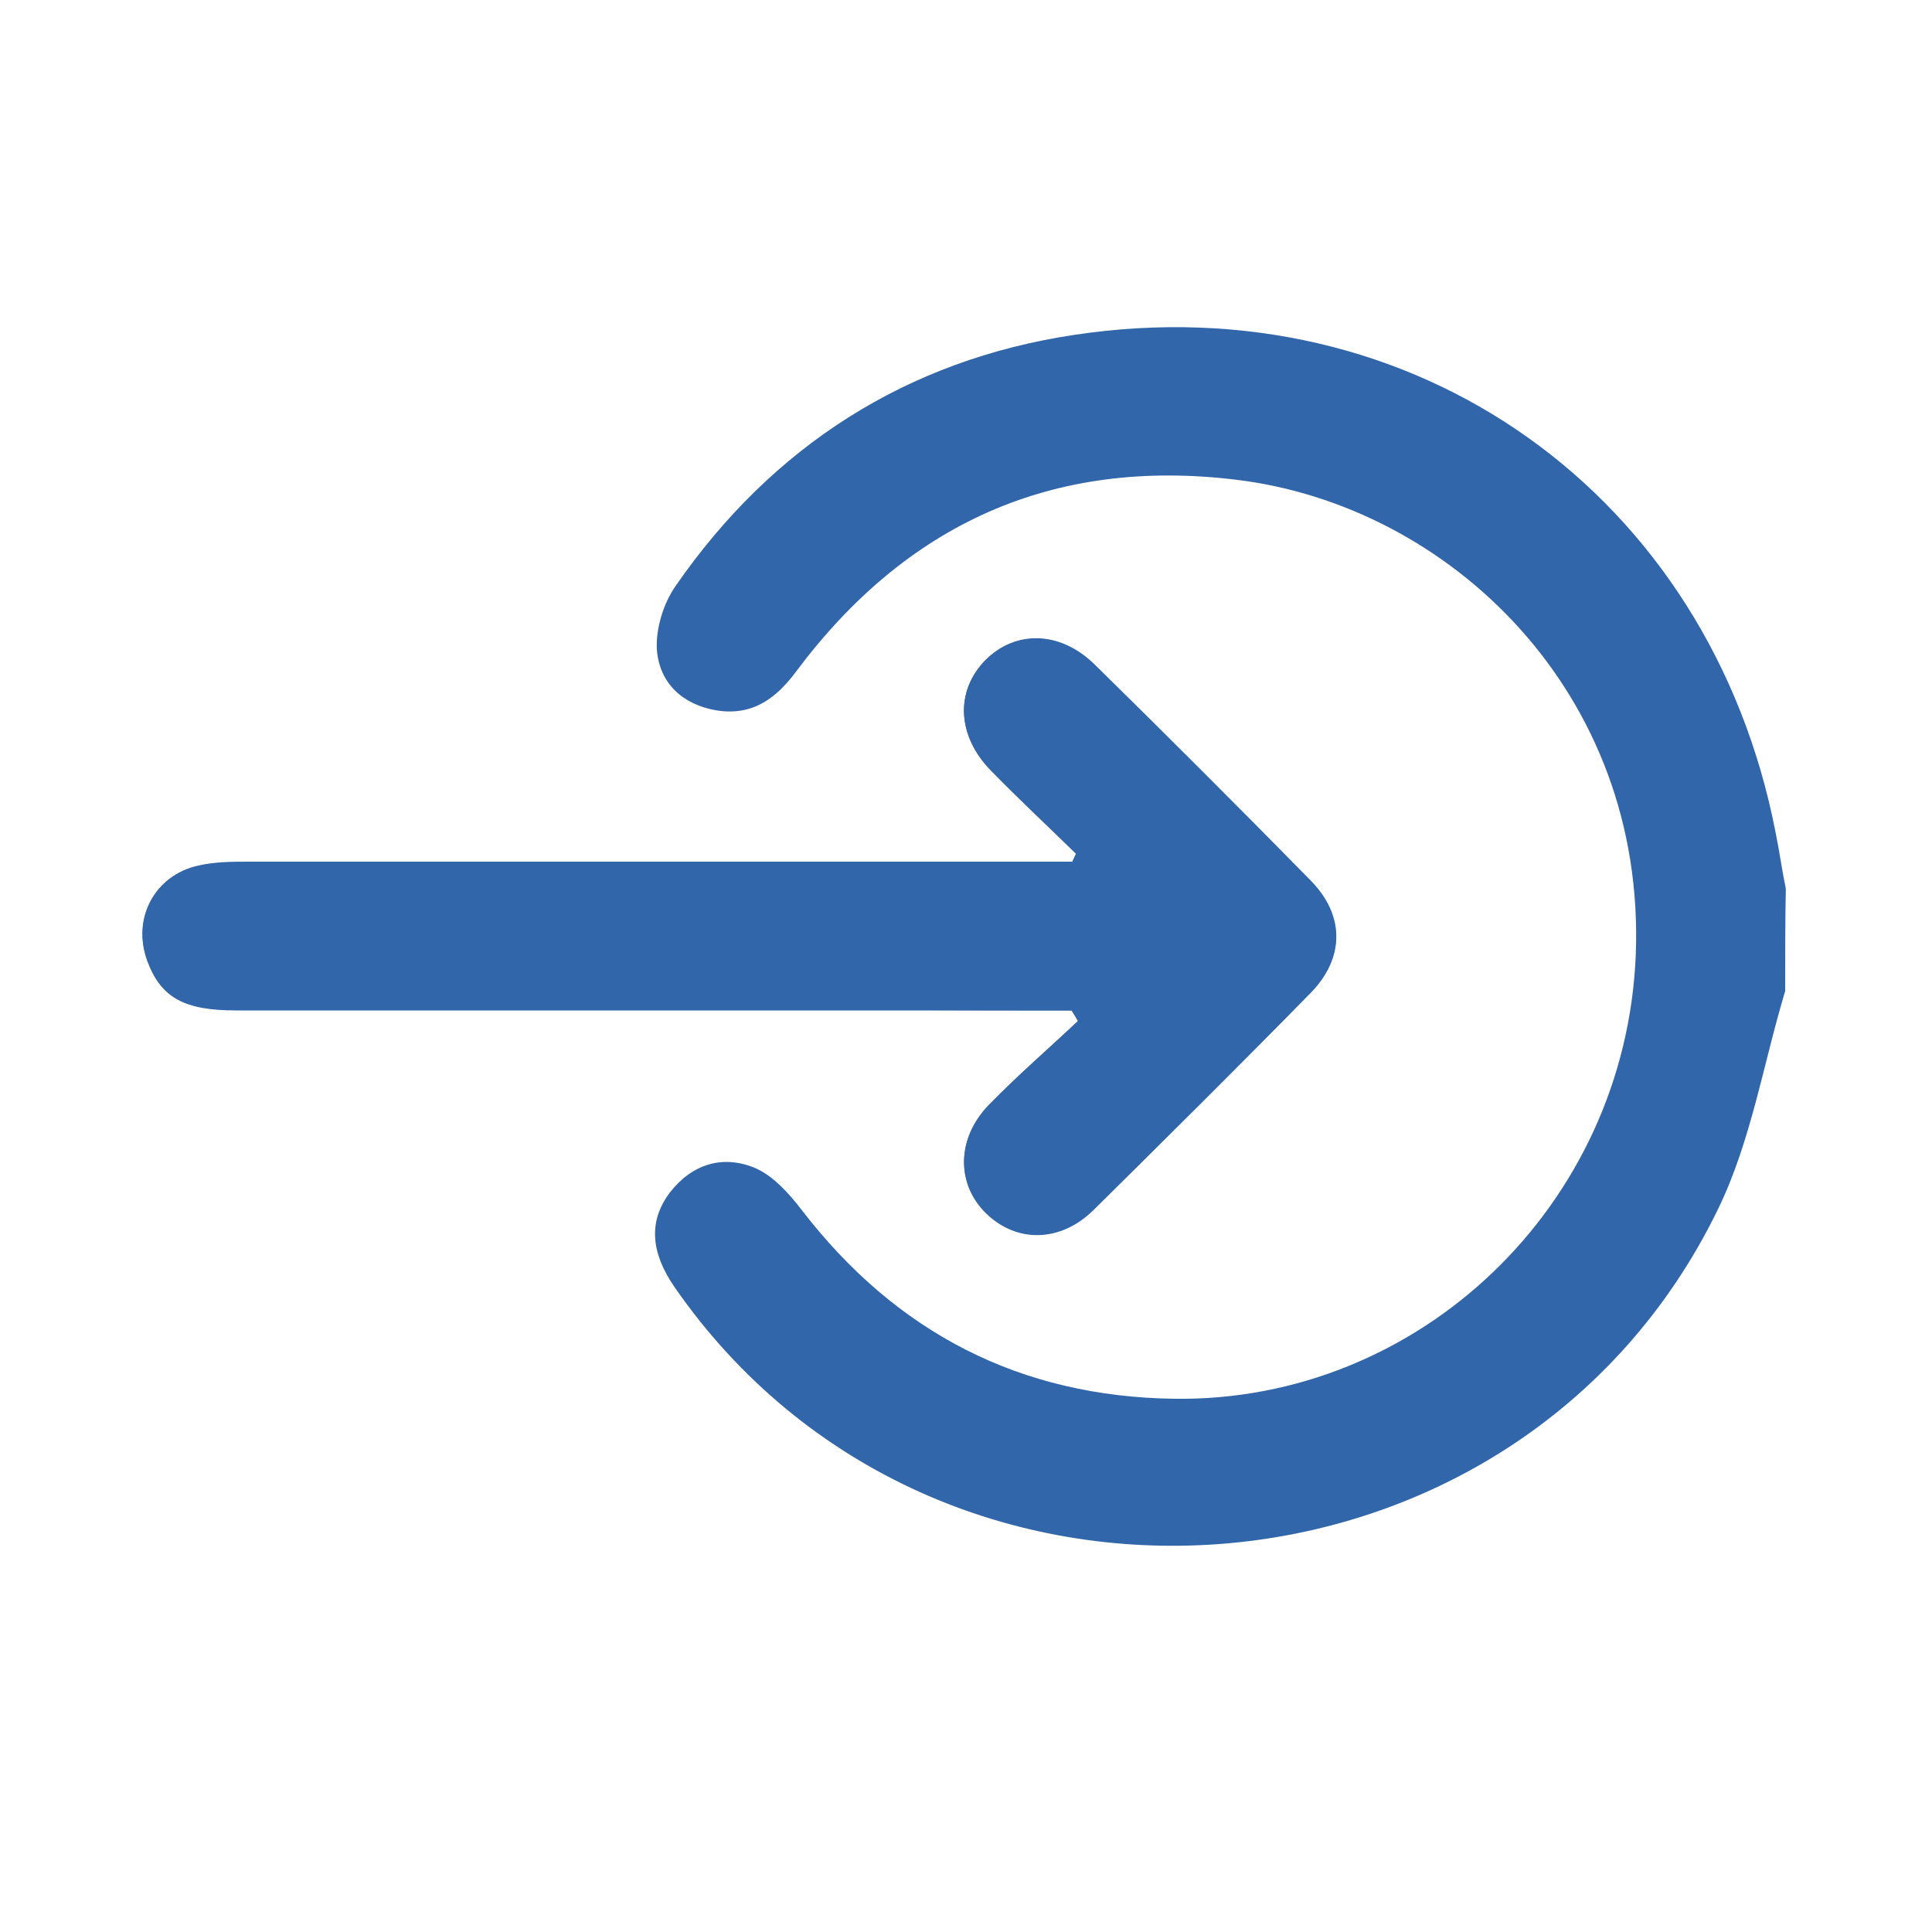 <?xml version="1.0" encoding="utf-8"?>
<!-- Generator: Adobe Illustrator 23.0.1, SVG Export Plug-In . SVG Version: 6.00 Build 0)  -->
<svg version="1.1" id="Calque_1" xmlns="http://www.w3.org/2000/svg" xmlns:xlink="http://www.w3.org/1999/xlink" x="0px" y="0px"
	 viewBox="0 0 30 30" style="enable-background:new 0 0 30 30;" xml:space="preserve">
<style type="text/css">
	.st0{fill:#3266AA;}
</style>
<g>
	<path class="st0" d="M16.64,15.69c0.03,0.05,0.07,0.11,0.1,0.16c-0.46,0.44-0.94,0.85-1.39,1.31c-0.5,0.52-0.5,1.22-0.04,1.67
		c0.47,0.46,1.15,0.45,1.67-0.05c1.13-1.11,2.26-2.23,3.37-3.37c0.54-0.55,0.53-1.21-0.01-1.75c-1.1-1.12-2.21-2.23-3.33-3.33
		c-0.54-0.54-1.24-0.55-1.71-0.08c-0.47,0.48-0.44,1.17,0.09,1.71c0.43,0.44,0.88,0.86,1.32,1.29c-0.02,0.04-0.04,0.09-0.06,0.13
		c-0.2,0-0.39,0-0.59,0c-4.06,0-8.13,0-12.19,0c-0.26,0-0.53,0-0.79,0.06c-0.68,0.15-1.04,0.83-0.79,1.48
		c0.21,0.56,0.56,0.76,1.37,0.76c3.44,0,6.88,0,10.32,0C14.87,15.69,15.75,15.69,16.64,15.69z"/>
	<path class="st0" d="M27.72,15.39c-0.34,1.13-0.53,2.33-1.04,3.38c-3.11,6.41-12.16,7.07-16.21,1.21c-0.37-0.54-0.4-1.02-0.07-1.46
		c0.34-0.44,0.81-0.59,1.31-0.39c0.29,0.12,0.54,0.4,0.74,0.66c1.47,1.91,3.4,2.9,5.79,2.93c3.79,0.05,7-2.99,7.16-6.89
		c0.16-4.08-2.9-6.98-6.2-7.38c-2.86-0.35-5.13,0.69-6.84,2.98c-0.32,0.43-0.69,0.69-1.24,0.6c-0.52-0.09-0.88-0.42-0.92-0.94
		c-0.02-0.32,0.1-0.72,0.29-0.99c1.5-2.17,3.59-3.51,6.19-3.9c5.29-0.8,9.87,2.48,10.89,7.72c0.06,0.29,0.1,0.59,0.16,0.88
		C27.72,14.33,27.72,14.86,27.72,15.39z"/>
	<path class="st0" d="M16.64,15.69c-0.89,0-1.77,0-2.66,0c-3.44,0-6.88,0-10.32,0c-0.8,0-1.16-0.2-1.37-0.76
		c-0.24-0.66,0.11-1.34,0.79-1.48c0.26-0.05,0.53-0.06,0.79-0.06c4.06,0,8.13,0,12.19,0c0.2,0,0.39,0,0.59,0
		c0.02-0.04,0.04-0.09,0.06-0.13c-0.44-0.43-0.89-0.85-1.32-1.29c-0.53-0.54-0.56-1.23-0.09-1.71c0.47-0.48,1.16-0.46,1.71,0.08
		c1.12,1.1,2.23,2.21,3.33,3.33c0.54,0.55,0.54,1.21,0.01,1.75c-1.11,1.13-2.24,2.25-3.37,3.37c-0.52,0.51-1.2,0.51-1.67,0.05
		c-0.46-0.45-0.46-1.15,0.04-1.67c0.44-0.46,0.92-0.88,1.39-1.31C16.71,15.8,16.67,15.74,16.64,15.69z"/>
</g>
</svg>
